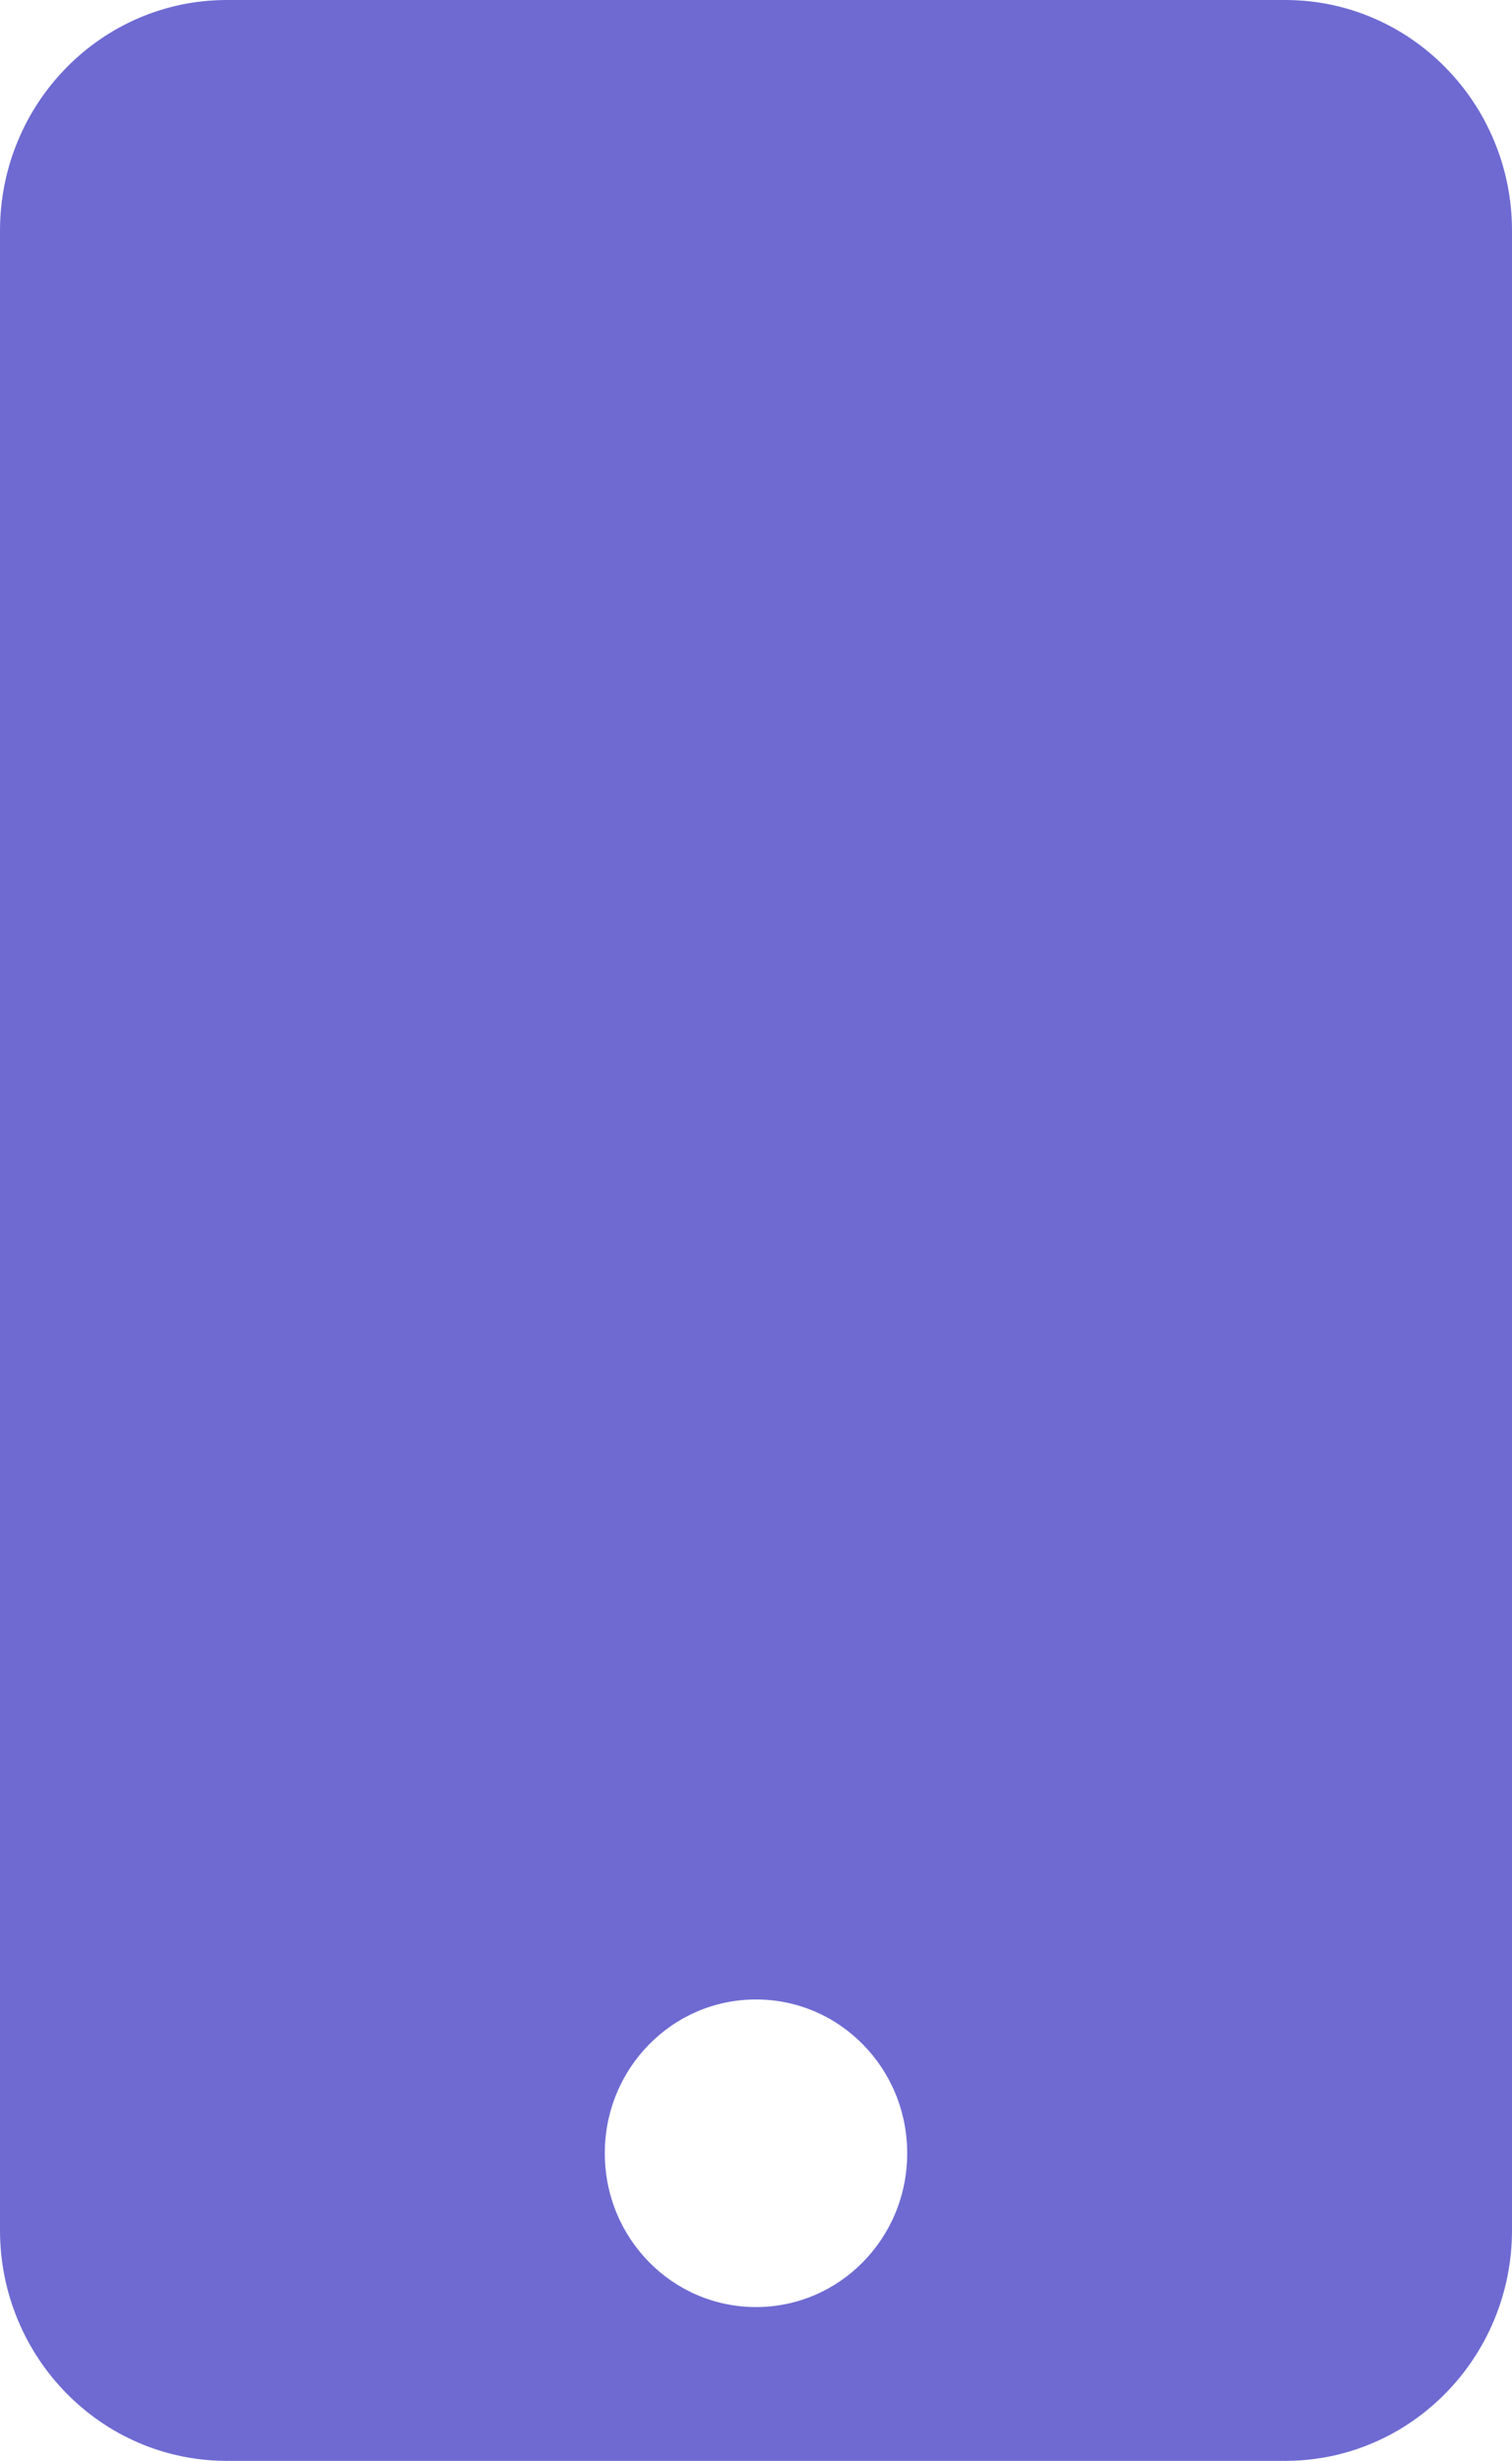 <svg width="59" height="96" viewBox="0 0 59 96" fill="none" xmlns="http://www.w3.org/2000/svg">
<g clip-path="url(#clip0_328_72)">
<path d="M50.15 0H8.85C3.964 0 0 4.031 0 9V87C0 91.969 3.964 96 8.85 96H50.15C55.036 96 59 91.969 59 87V9C59 4.031 55.036 0 50.15 0ZM29.5 90C26.237 90 23.6 87.319 23.6 84C23.6 80.681 26.237 78 29.5 78C32.763 78 35.4 80.681 35.4 84C35.4 87.319 32.763 90 29.5 90Z" fill="#6E6AD2"/>
</g>
<defs>
<clipPath id="clip0_328_72">
<rect width="59" height="96" fill="white"/>
</clipPath>
</defs>
</svg>
